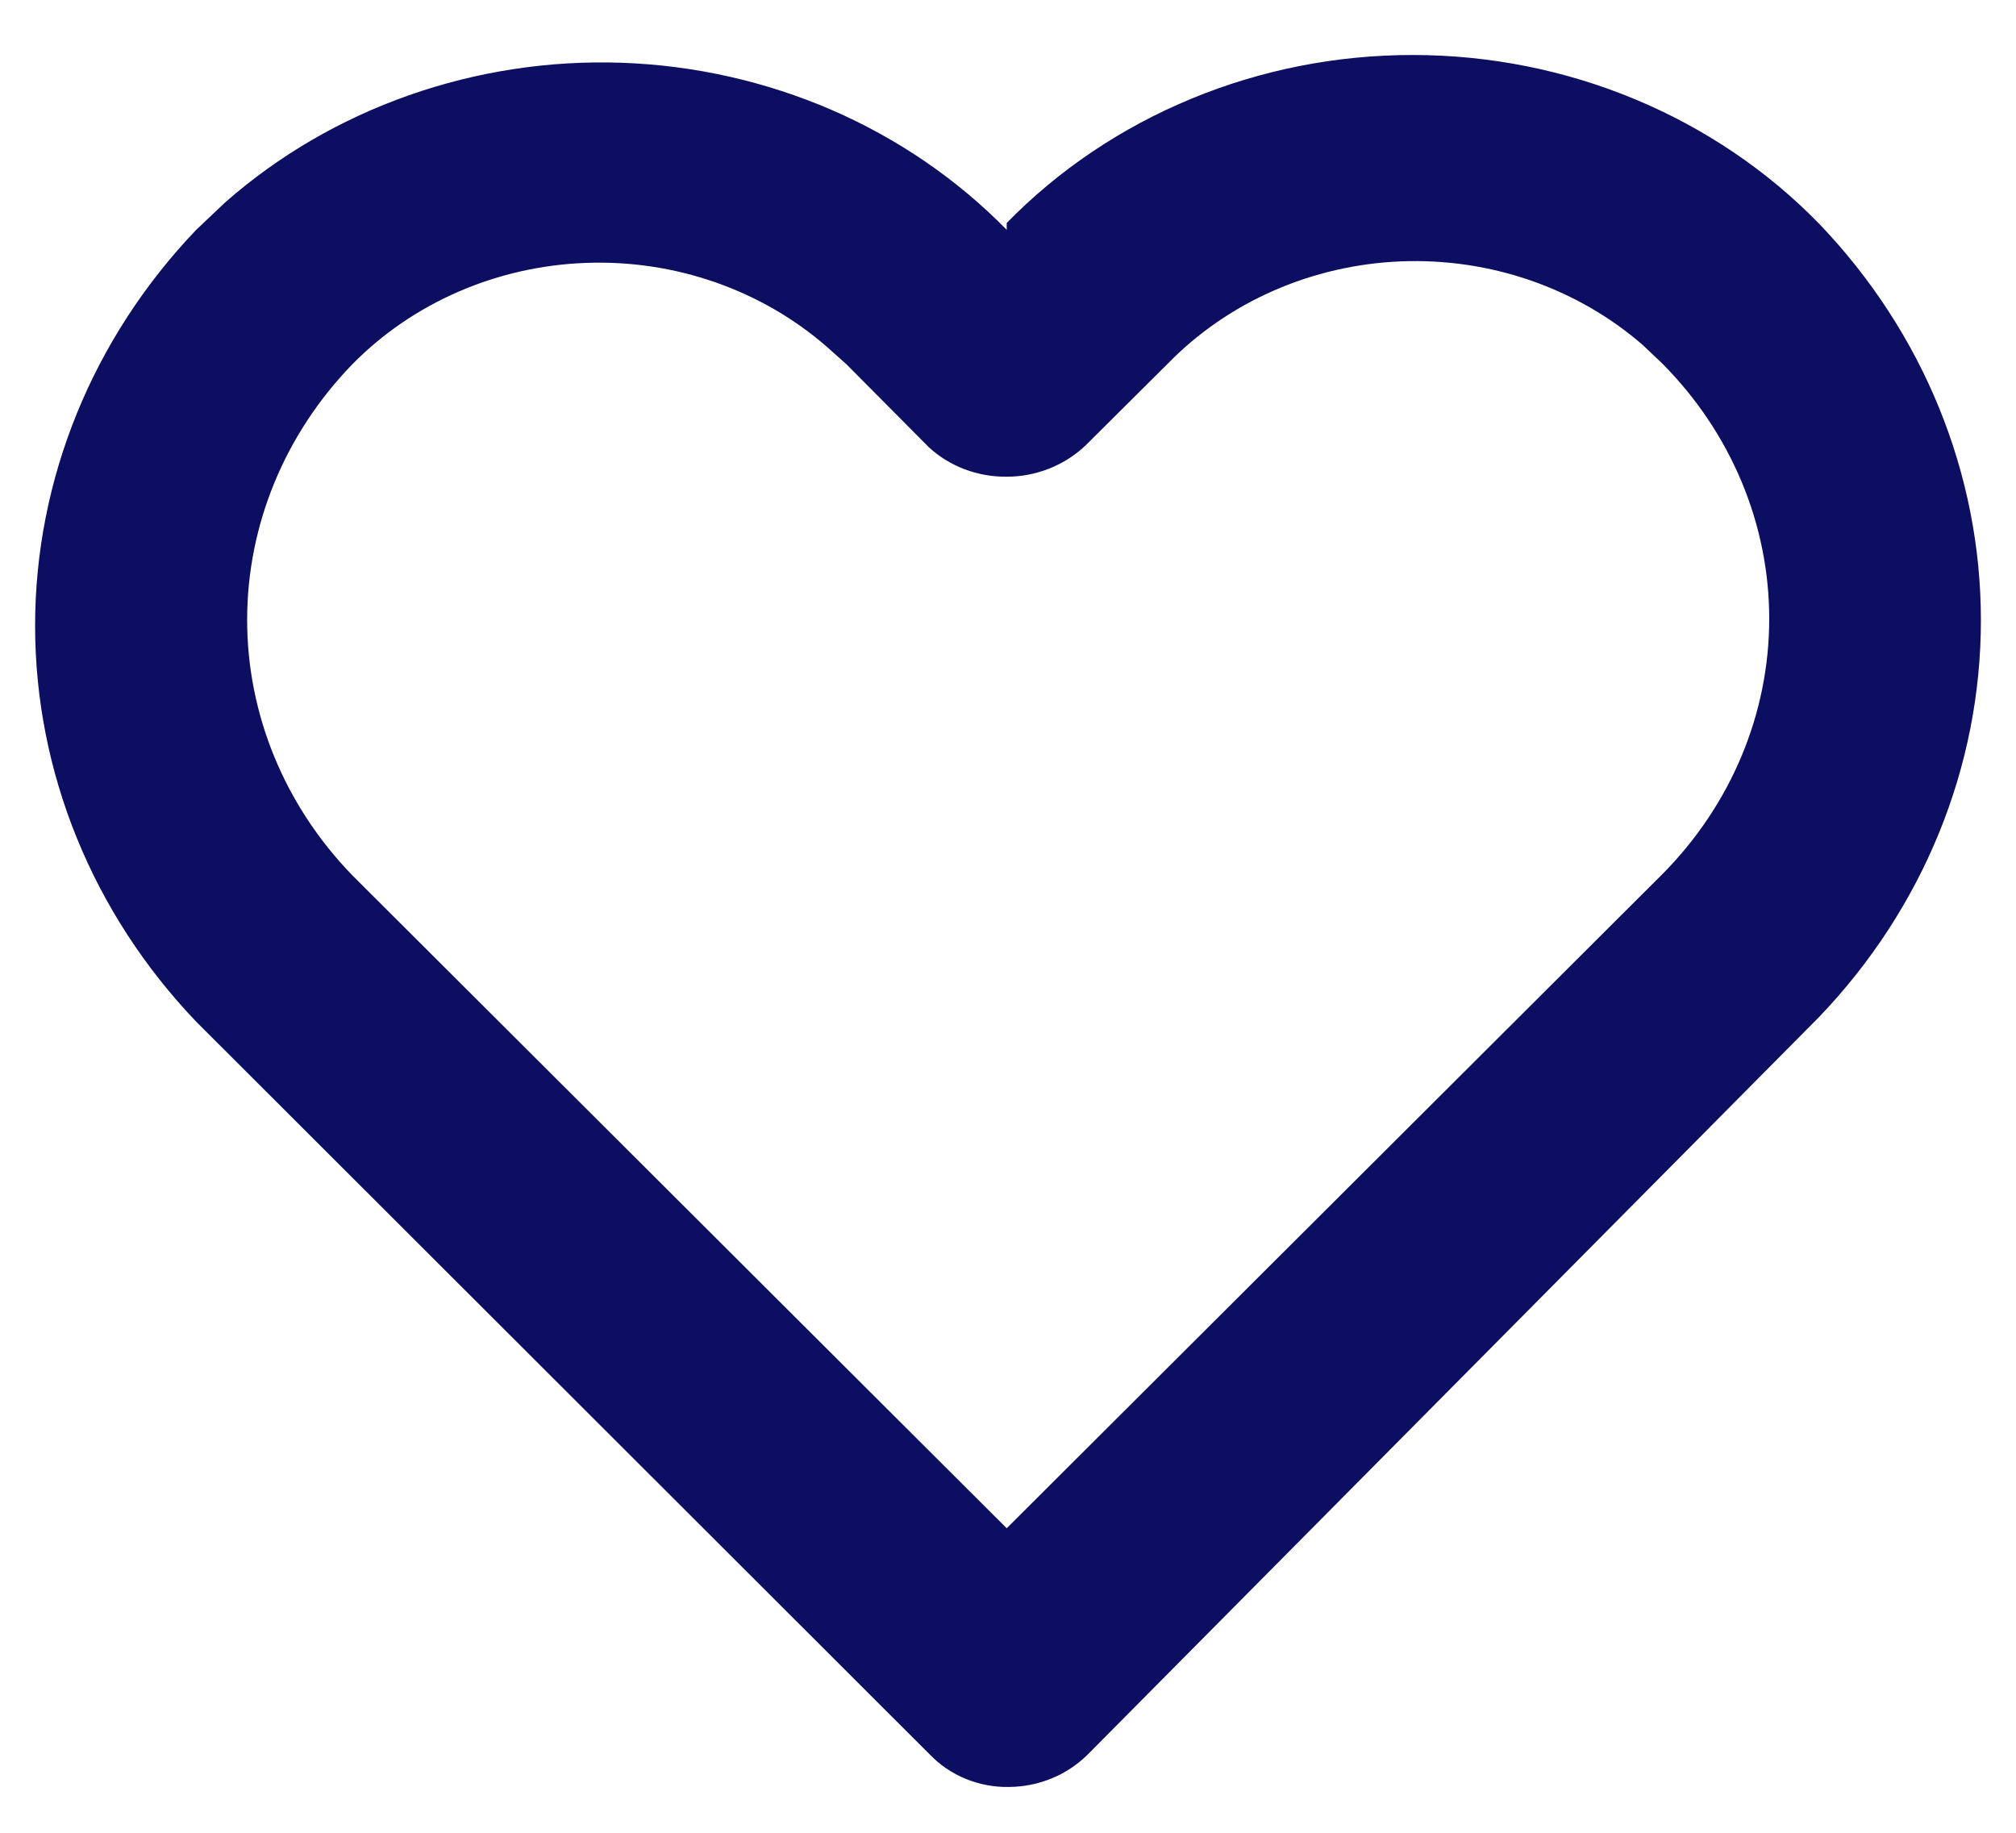 <svg width="22" height="20" viewBox="0 0 22 20" fill="none" xmlns="http://www.w3.org/2000/svg">
<path d="M19.854 2.444C19.289 1.863 18.604 1.4 17.842 1.083C17.079 0.765 16.255 0.601 15.422 0.6C14.589 0.599 13.765 0.761 13.002 1.077C12.238 1.392 11.552 1.854 10.986 2.433V2.508C10.447 1.958 9.799 1.514 9.079 1.201C8.358 0.889 7.58 0.713 6.788 0.685C5.996 0.657 5.206 0.778 4.464 1.039C3.721 1.3 3.039 1.697 2.459 2.207L2.141 2.508C1.01 3.692 0.383 5.232 0.383 6.828C0.383 8.425 1.01 9.965 2.141 11.149L10.147 19.146C10.255 19.259 10.389 19.35 10.537 19.411C10.686 19.472 10.847 19.503 11.009 19.5C11.17 19.499 11.33 19.467 11.478 19.406C11.626 19.345 11.759 19.256 11.87 19.146L19.854 11.095C20.988 9.91 21.617 8.368 21.617 6.769C21.617 5.17 20.988 3.628 19.854 2.444ZM9.24 3.978L10.136 4.88C10.363 5.09 10.669 5.205 10.986 5.202C11.147 5.202 11.305 5.171 11.453 5.112C11.601 5.053 11.735 4.967 11.848 4.859L12.744 3.968C13.403 3.292 14.319 2.891 15.29 2.852C16.262 2.814 17.209 3.142 17.926 3.764L18.141 3.968C18.89 4.722 19.307 5.718 19.307 6.753C19.307 7.788 18.89 8.784 18.141 9.539L10.986 16.677L3.842 9.549C3.106 8.789 2.697 7.795 2.697 6.764C2.697 5.733 3.106 4.739 3.842 3.978C4.503 3.304 5.42 2.905 6.391 2.869C7.362 2.832 8.309 3.162 9.024 3.785L9.24 3.978Z" fill="#0B0E61"/>
</svg>
